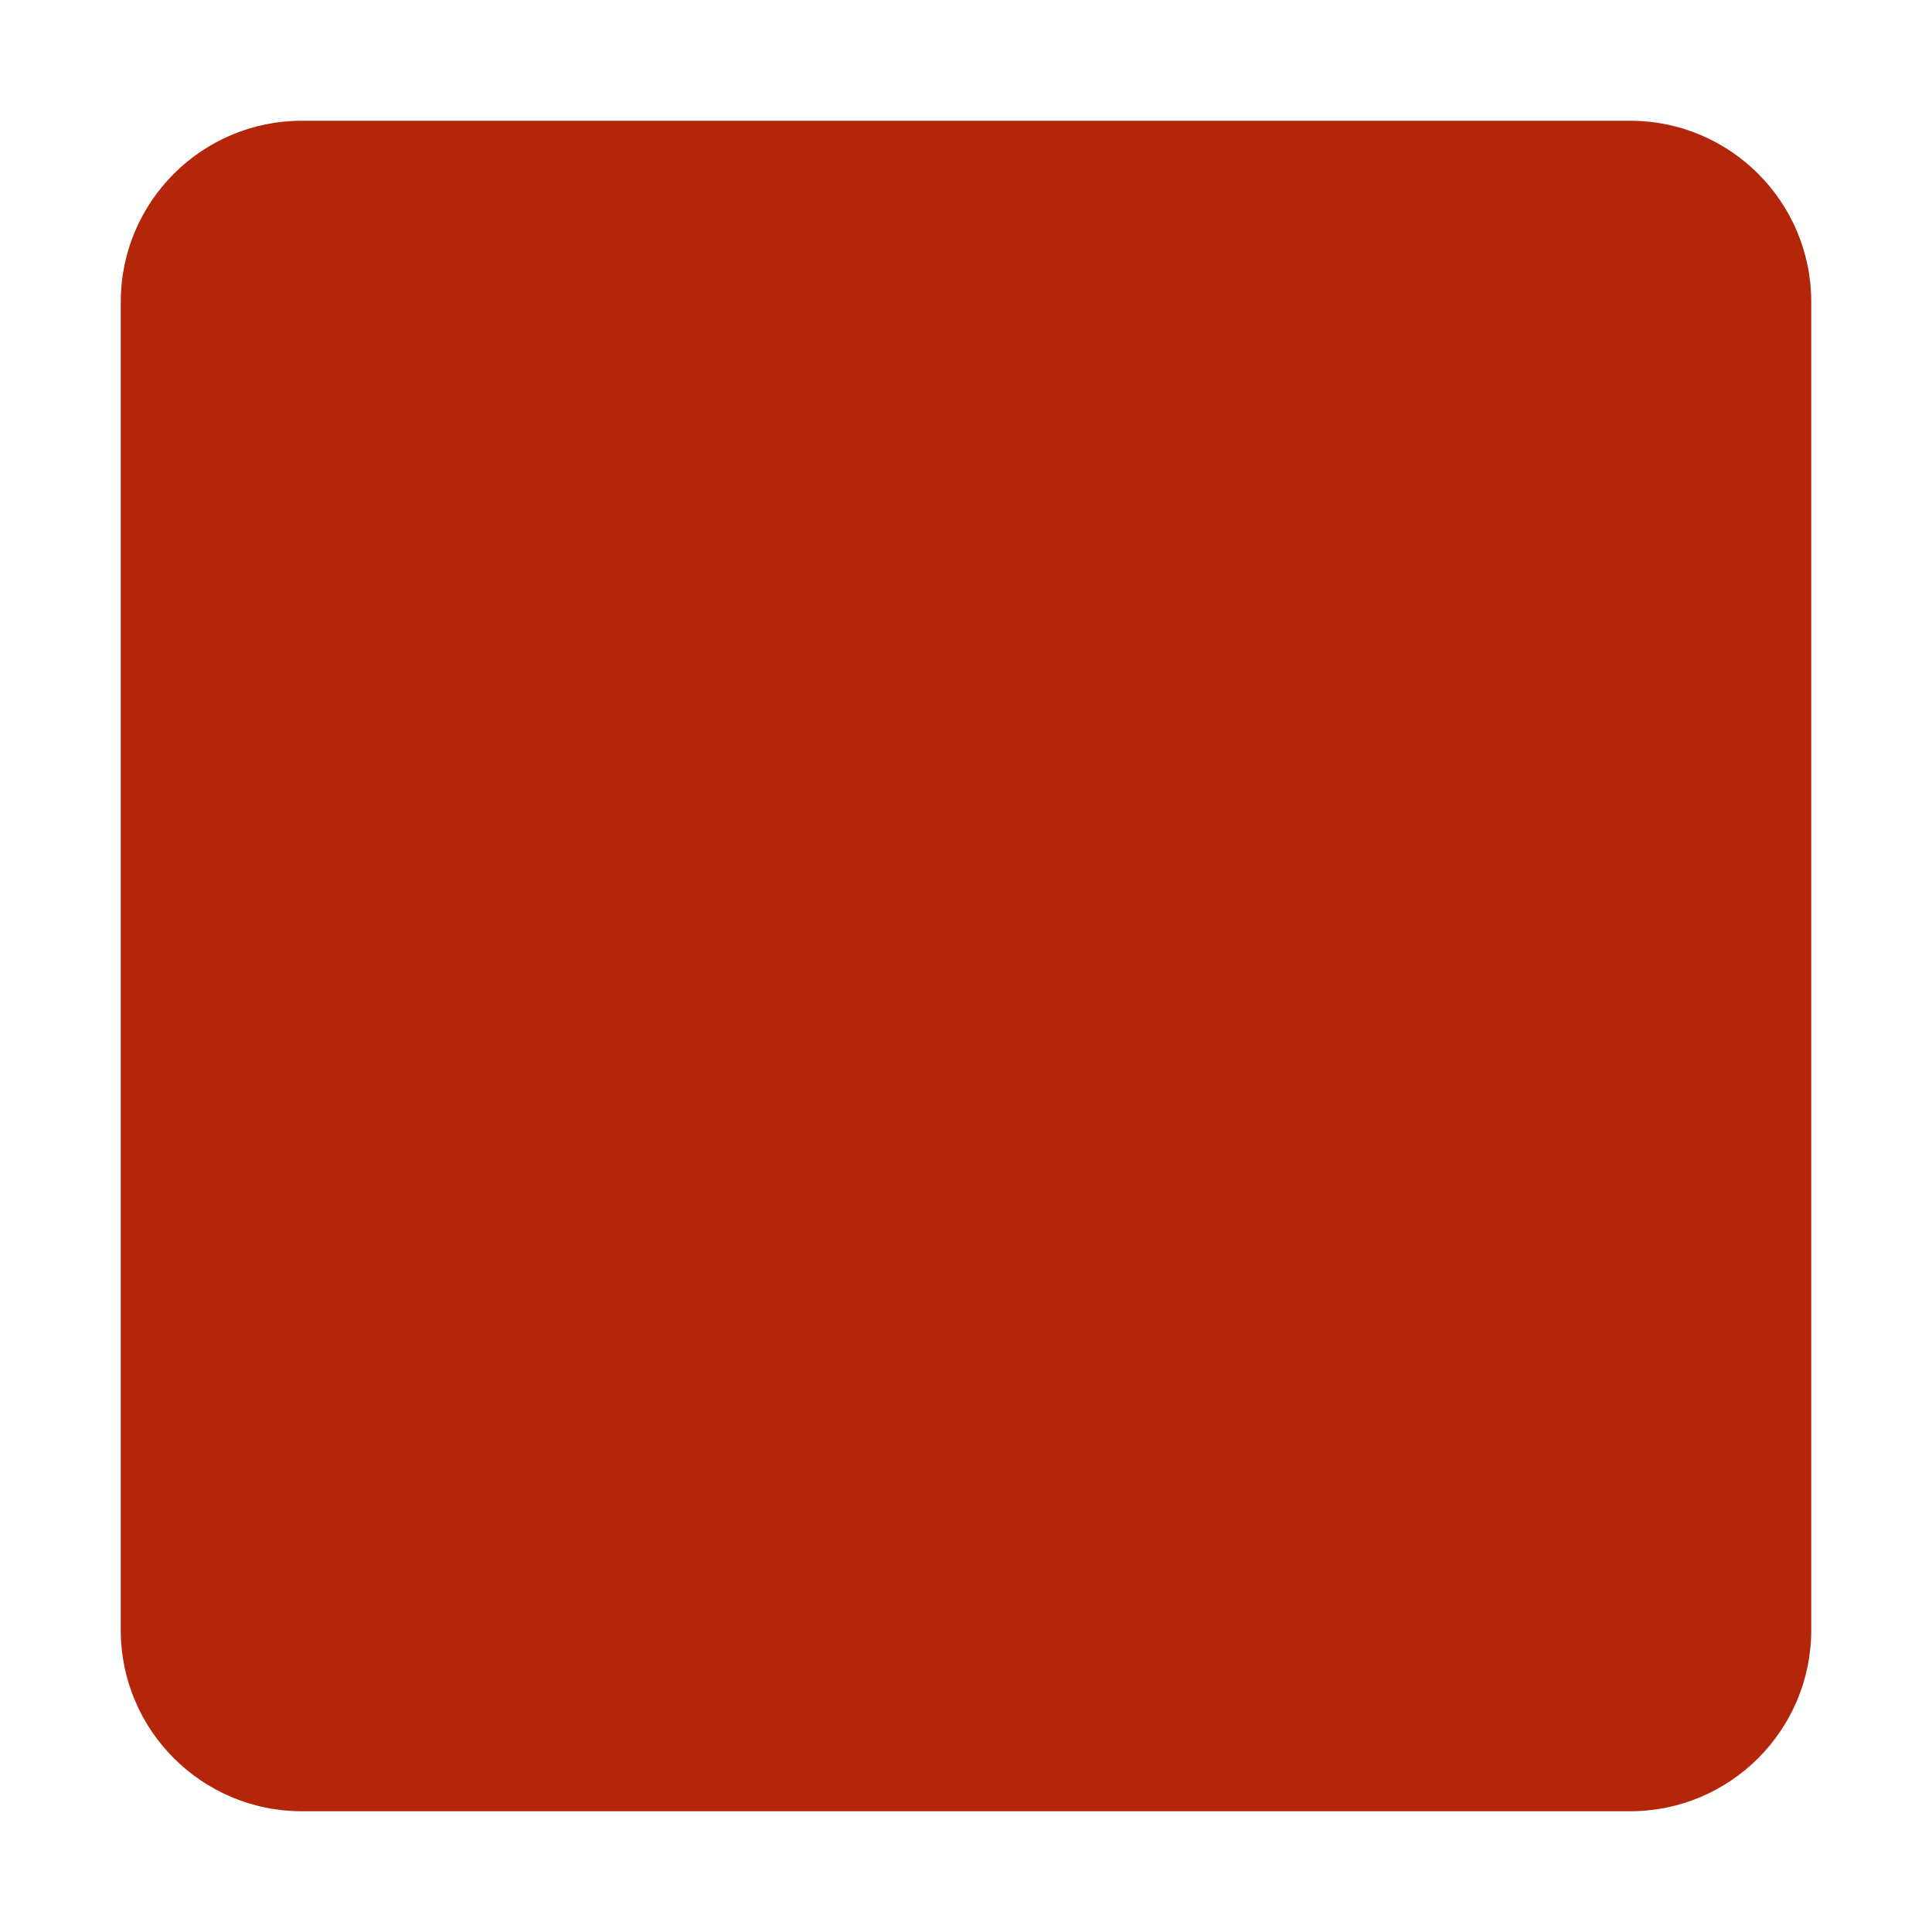 <svg xmlns="http://www.w3.org/2000/svg" viewBox="0 0 512 512"><style type="text/css">
   .st0{fill:#B42609;}
</style>
<path class="st0" transform="translate(32)" d="M400 32H48C21.5 32 0 53.5 0 80v352c0 26.5 21.5 48 48 48h352c26.5 0 48-21.5 48-48V80c0-26.5-21.5-48-48-48z"/></svg>